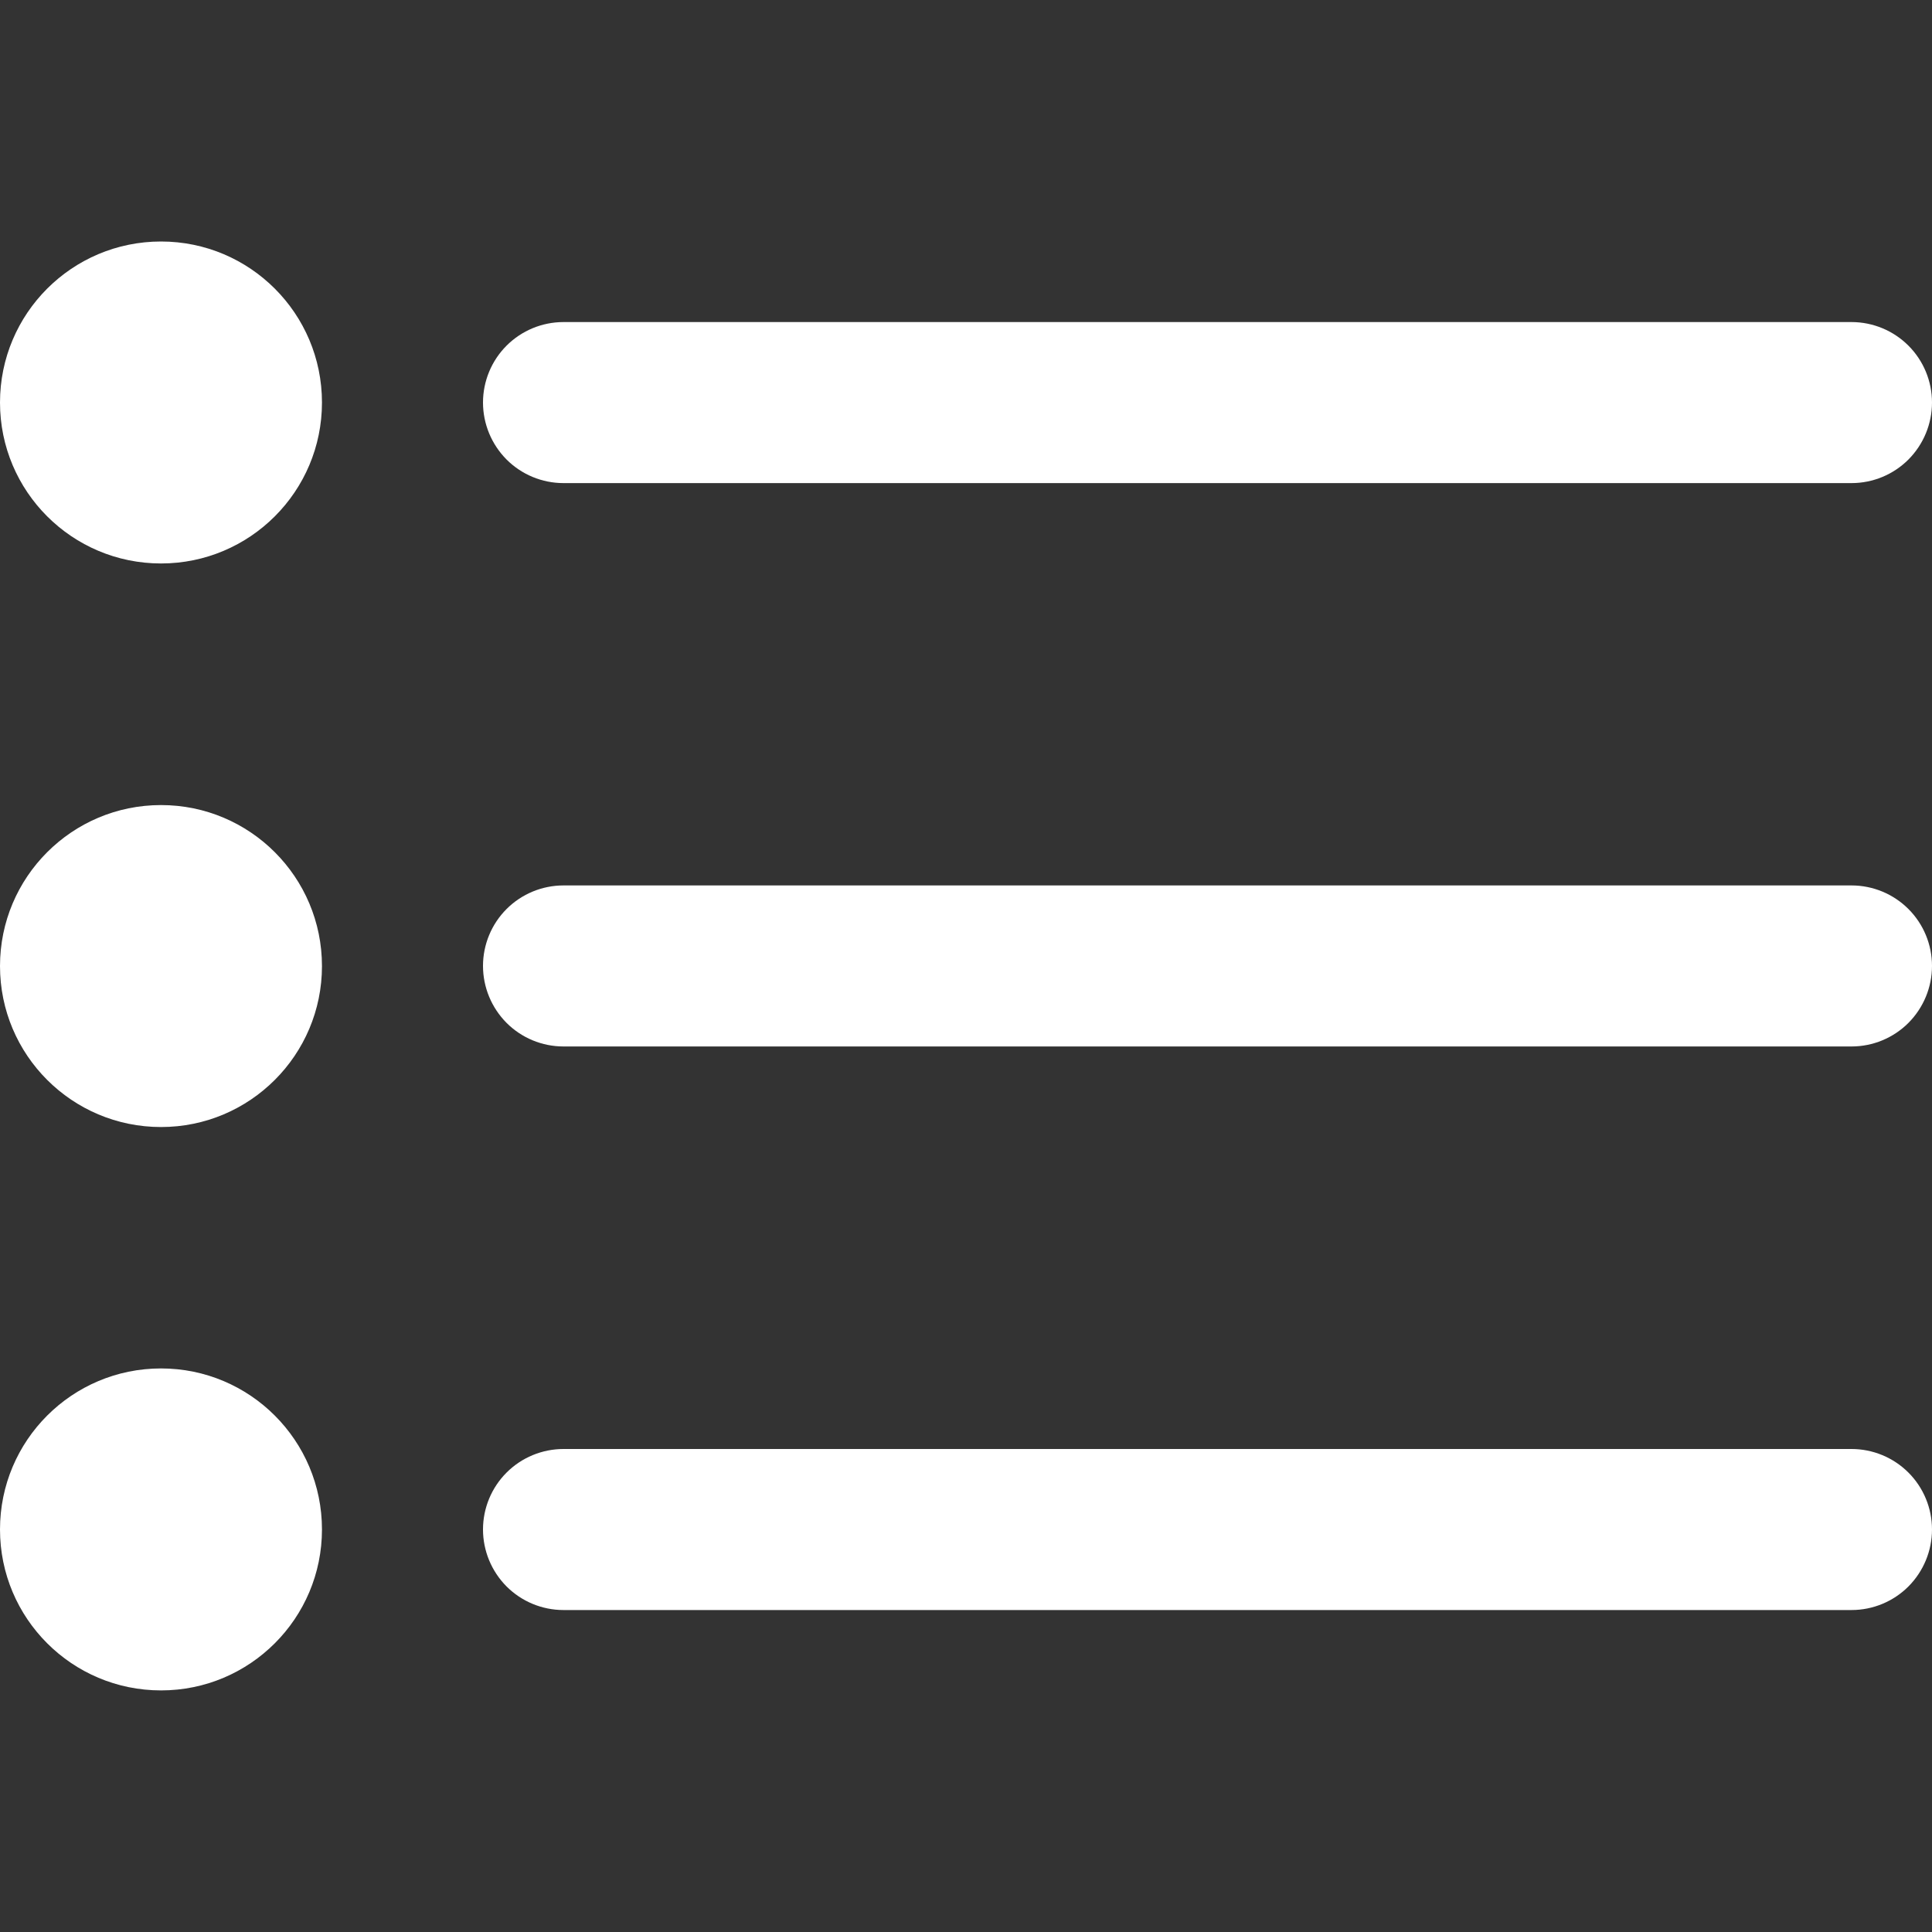 <svg width="20" height="20" viewBox="0 0 20 20" fill="none" xmlns="http://www.w3.org/2000/svg">
<rect x="0" y="0" width="20" height="20" fill="#333333" stroke="none"/>
<g clip-path="url(#clip0_6971_13327)">
<path d="M5.833 5.001H19.167C19.388 5.001 19.6 4.913 19.756 4.757C19.912 4.6 20 4.388 20 4.167C20 3.946 19.912 3.734 19.756 3.578C19.6 3.422 19.388 3.334 19.167 3.334H5.833C5.612 3.334 5.4 3.422 5.244 3.578C5.088 3.734 5 3.946 5 4.167C5 4.388 5.088 4.6 5.244 4.757C5.4 4.913 5.612 5.001 5.833 5.001Z" fill="white"/>
<path d="M19.167 9.166H5.833C5.612 9.166 5.4 9.254 5.244 9.41C5.088 9.566 5 9.778 5 9.999C5 10.22 5.088 10.432 5.244 10.589C5.4 10.745 5.612 10.833 5.833 10.833H19.167C19.388 10.833 19.6 10.745 19.756 10.589C19.912 10.432 20 10.22 20 9.999C20 9.778 19.912 9.566 19.756 9.41C19.6 9.254 19.388 9.166 19.167 9.166Z" fill="white"/>
<path d="M19.167 15H5.833C5.612 15 5.4 15.088 5.244 15.244C5.088 15.4 5 15.612 5 15.833C5 16.054 5.088 16.266 5.244 16.423C5.4 16.579 5.612 16.667 5.833 16.667H19.167C19.388 16.667 19.6 16.579 19.756 16.423C19.912 16.266 20 16.054 20 15.833C20 15.612 19.912 15.4 19.756 15.244C19.6 15.088 19.388 15 19.167 15Z" fill="white"/>
<path d="M1.667 5.833C2.587 5.833 3.333 5.087 3.333 4.167C3.333 3.246 2.587 2.5 1.667 2.5C0.746 2.5 0 3.246 0 4.167C0 5.087 0.746 5.833 1.667 5.833Z" fill="white"/>
<path d="M1.667 11.667C2.587 11.667 3.333 10.921 3.333 10.001C3.333 9.08 2.587 8.334 1.667 8.334C0.746 8.334 0 9.08 0 10.001C0 10.921 0.746 11.667 1.667 11.667Z" fill="white"/>
<path d="M1.667 17.499C2.587 17.499 3.333 16.753 3.333 15.833C3.333 14.912 2.587 14.166 1.667 14.166C0.746 14.166 0 14.912 0 15.833C0 16.753 0.746 17.499 1.667 17.499Z" fill="white"/>
</g>
<defs>
<clipPath id="clip0_6971_13327">
<rect width="20" height="20" fill="white"/>
</clipPath>
</defs>
</svg>
